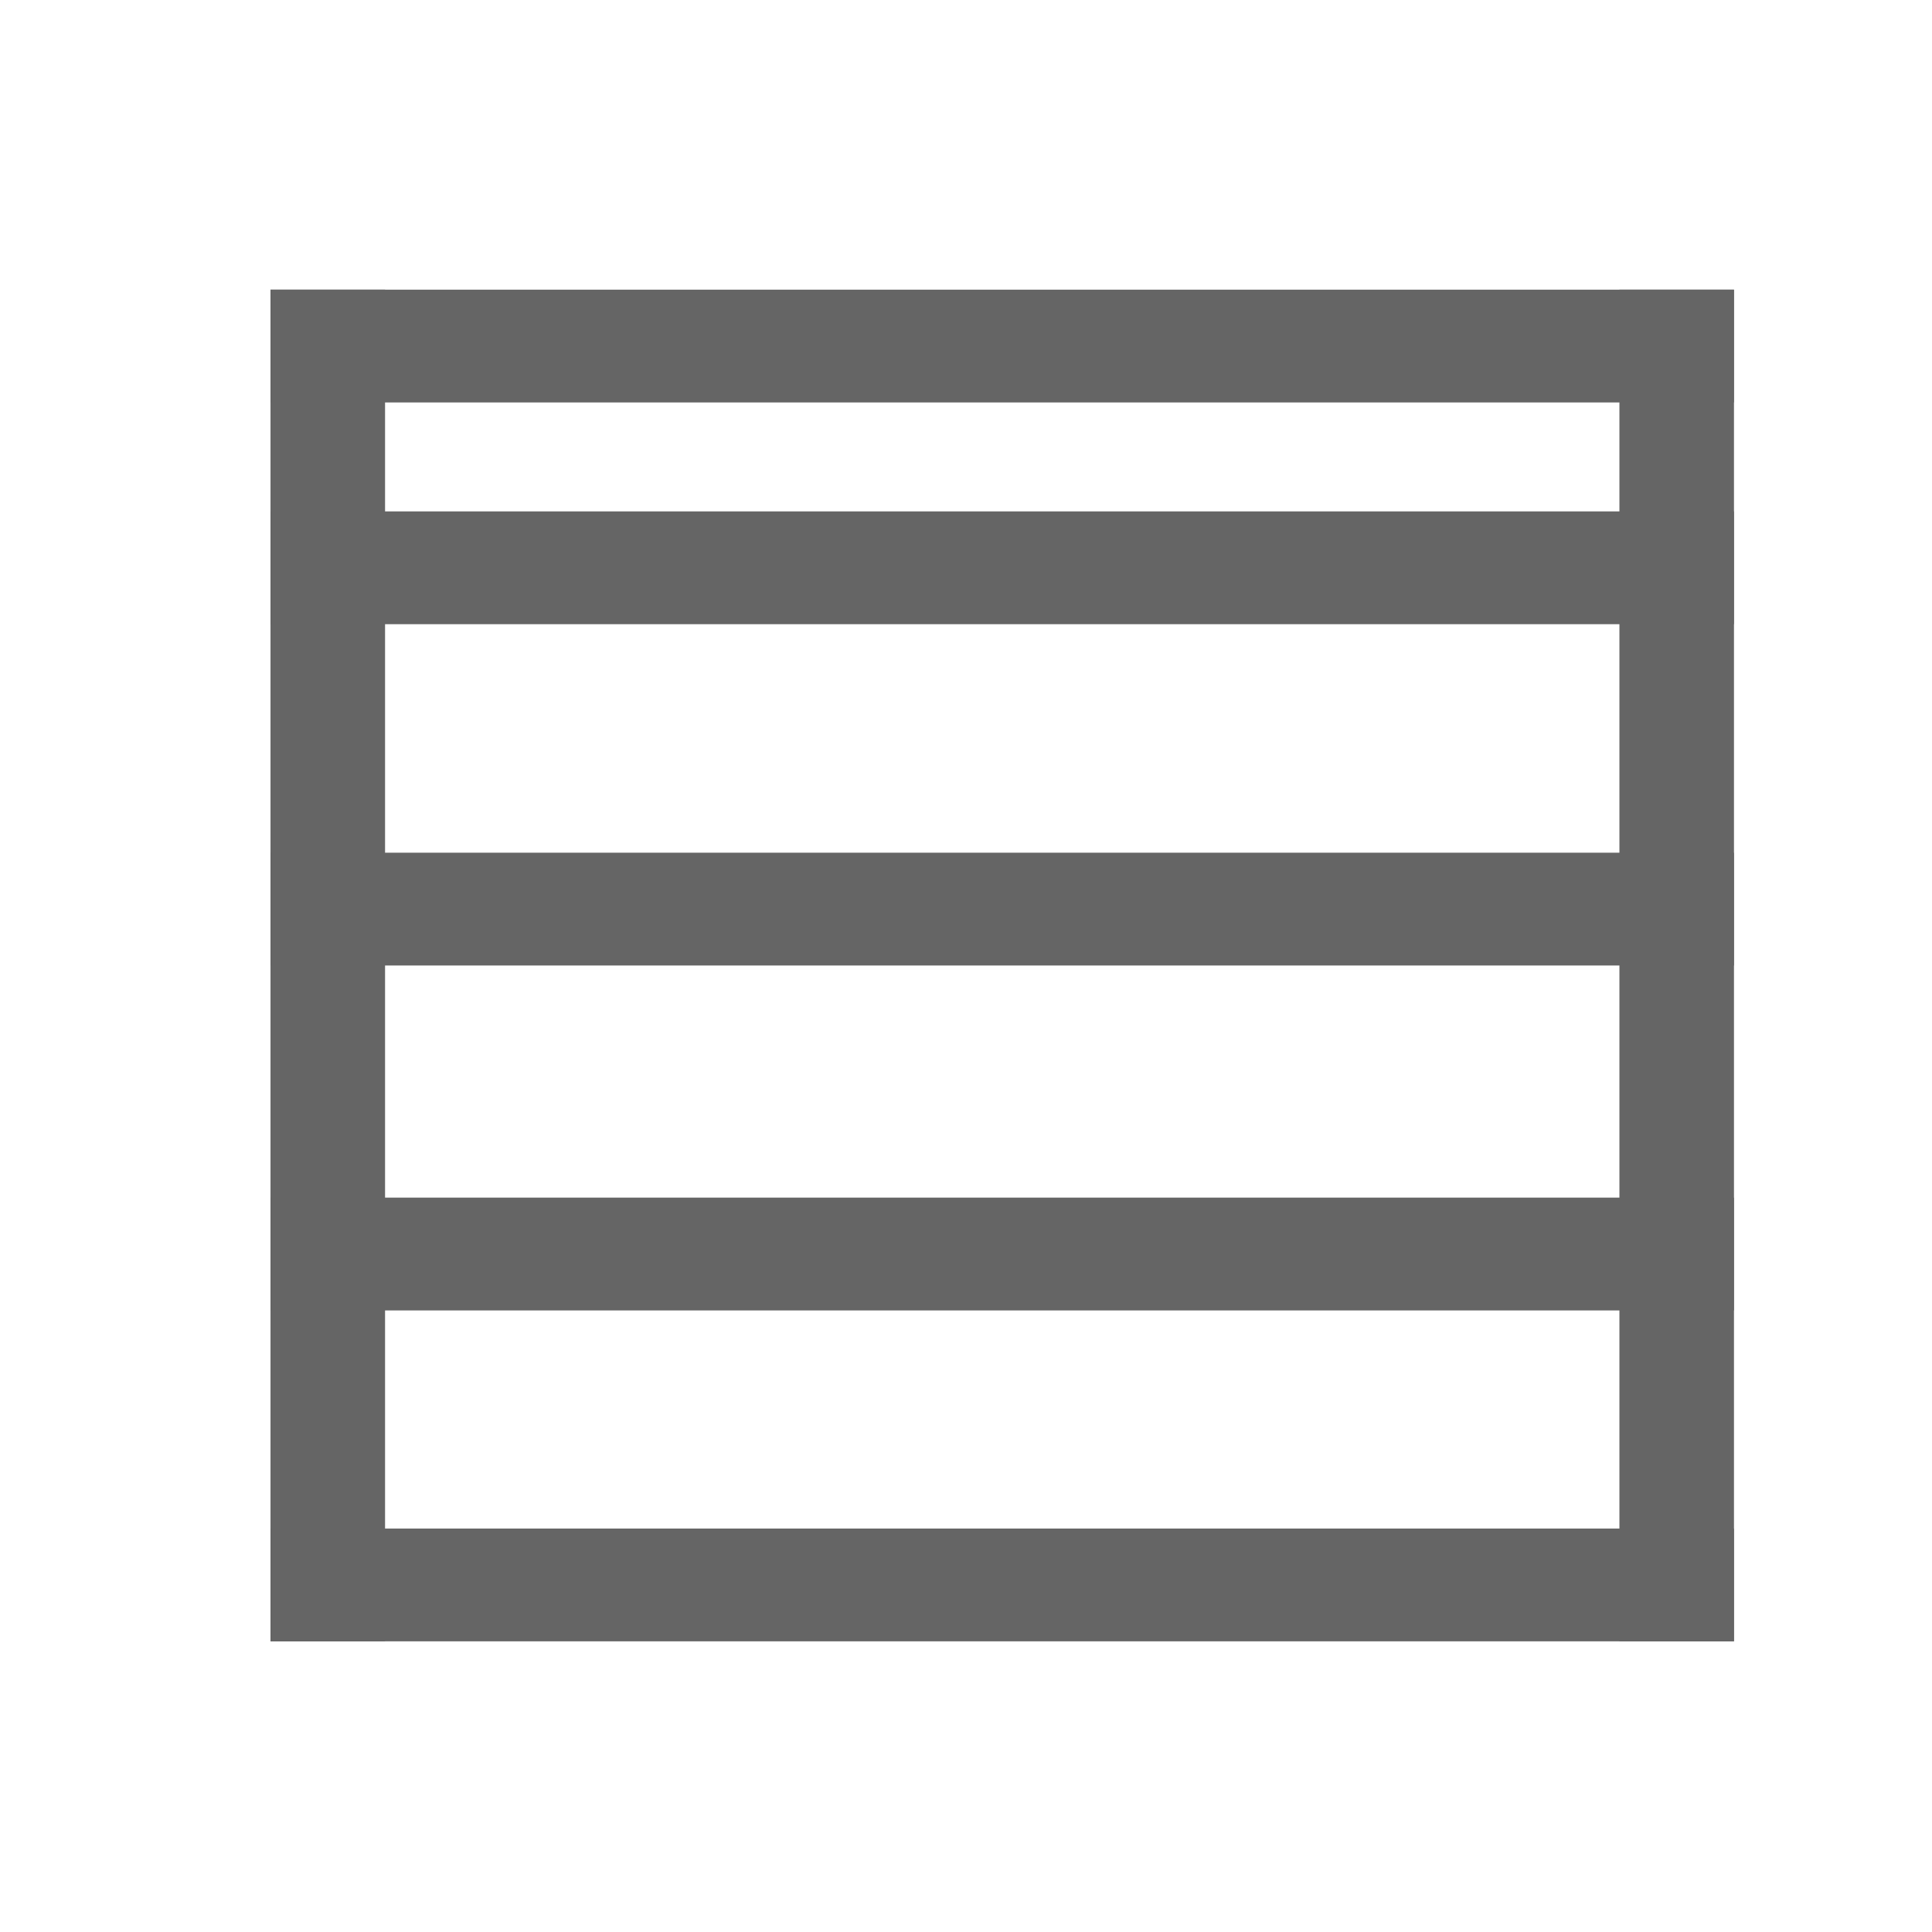 <?xml version="1.0" encoding="utf-8"?>
<!-- Generator: Adobe Illustrator 16.0.0, SVG Export Plug-In . SVG Version: 6.00 Build 0)  -->
<!DOCTYPE svg PUBLIC "-//W3C//DTD SVG 1.1//EN" "http://www.w3.org/Graphics/SVG/1.1/DTD/svg11.dtd">
<svg version="1.1" id="layer_1" xmlns="http://www.w3.org/2000/svg" xmlns:xlink="http://www.w3.org/1999/xlink" x="0px" y="0px"
	 width="200px" height="200px" viewBox="0 0 200 200" enable-background="new 0 0 200 200" xml:space="preserve">
<rect x="28.003" y="29.986" fill="#656565" width="151.495" height="11.675"/>
<rect x="28.003" y="52.94" fill="#656565" width="151.495" height="11.676"/>
<rect x="28.003" y="88.272" fill="#656565" width="151.495" height="11.676"/>
<rect x="28.003" y="123.977" fill="#656565" width="151.495" height="11.678"/>
<rect x="28.003" y="158.234" fill="#656565" width="151.495" height="11.676"/>
<rect x="28.003" y="29.986" fill="#656565" width="11.858" height="139.924"/>
<rect x="167.641" y="29.986" fill="#656565" width="11.859" height="139.924"/>
</svg>
